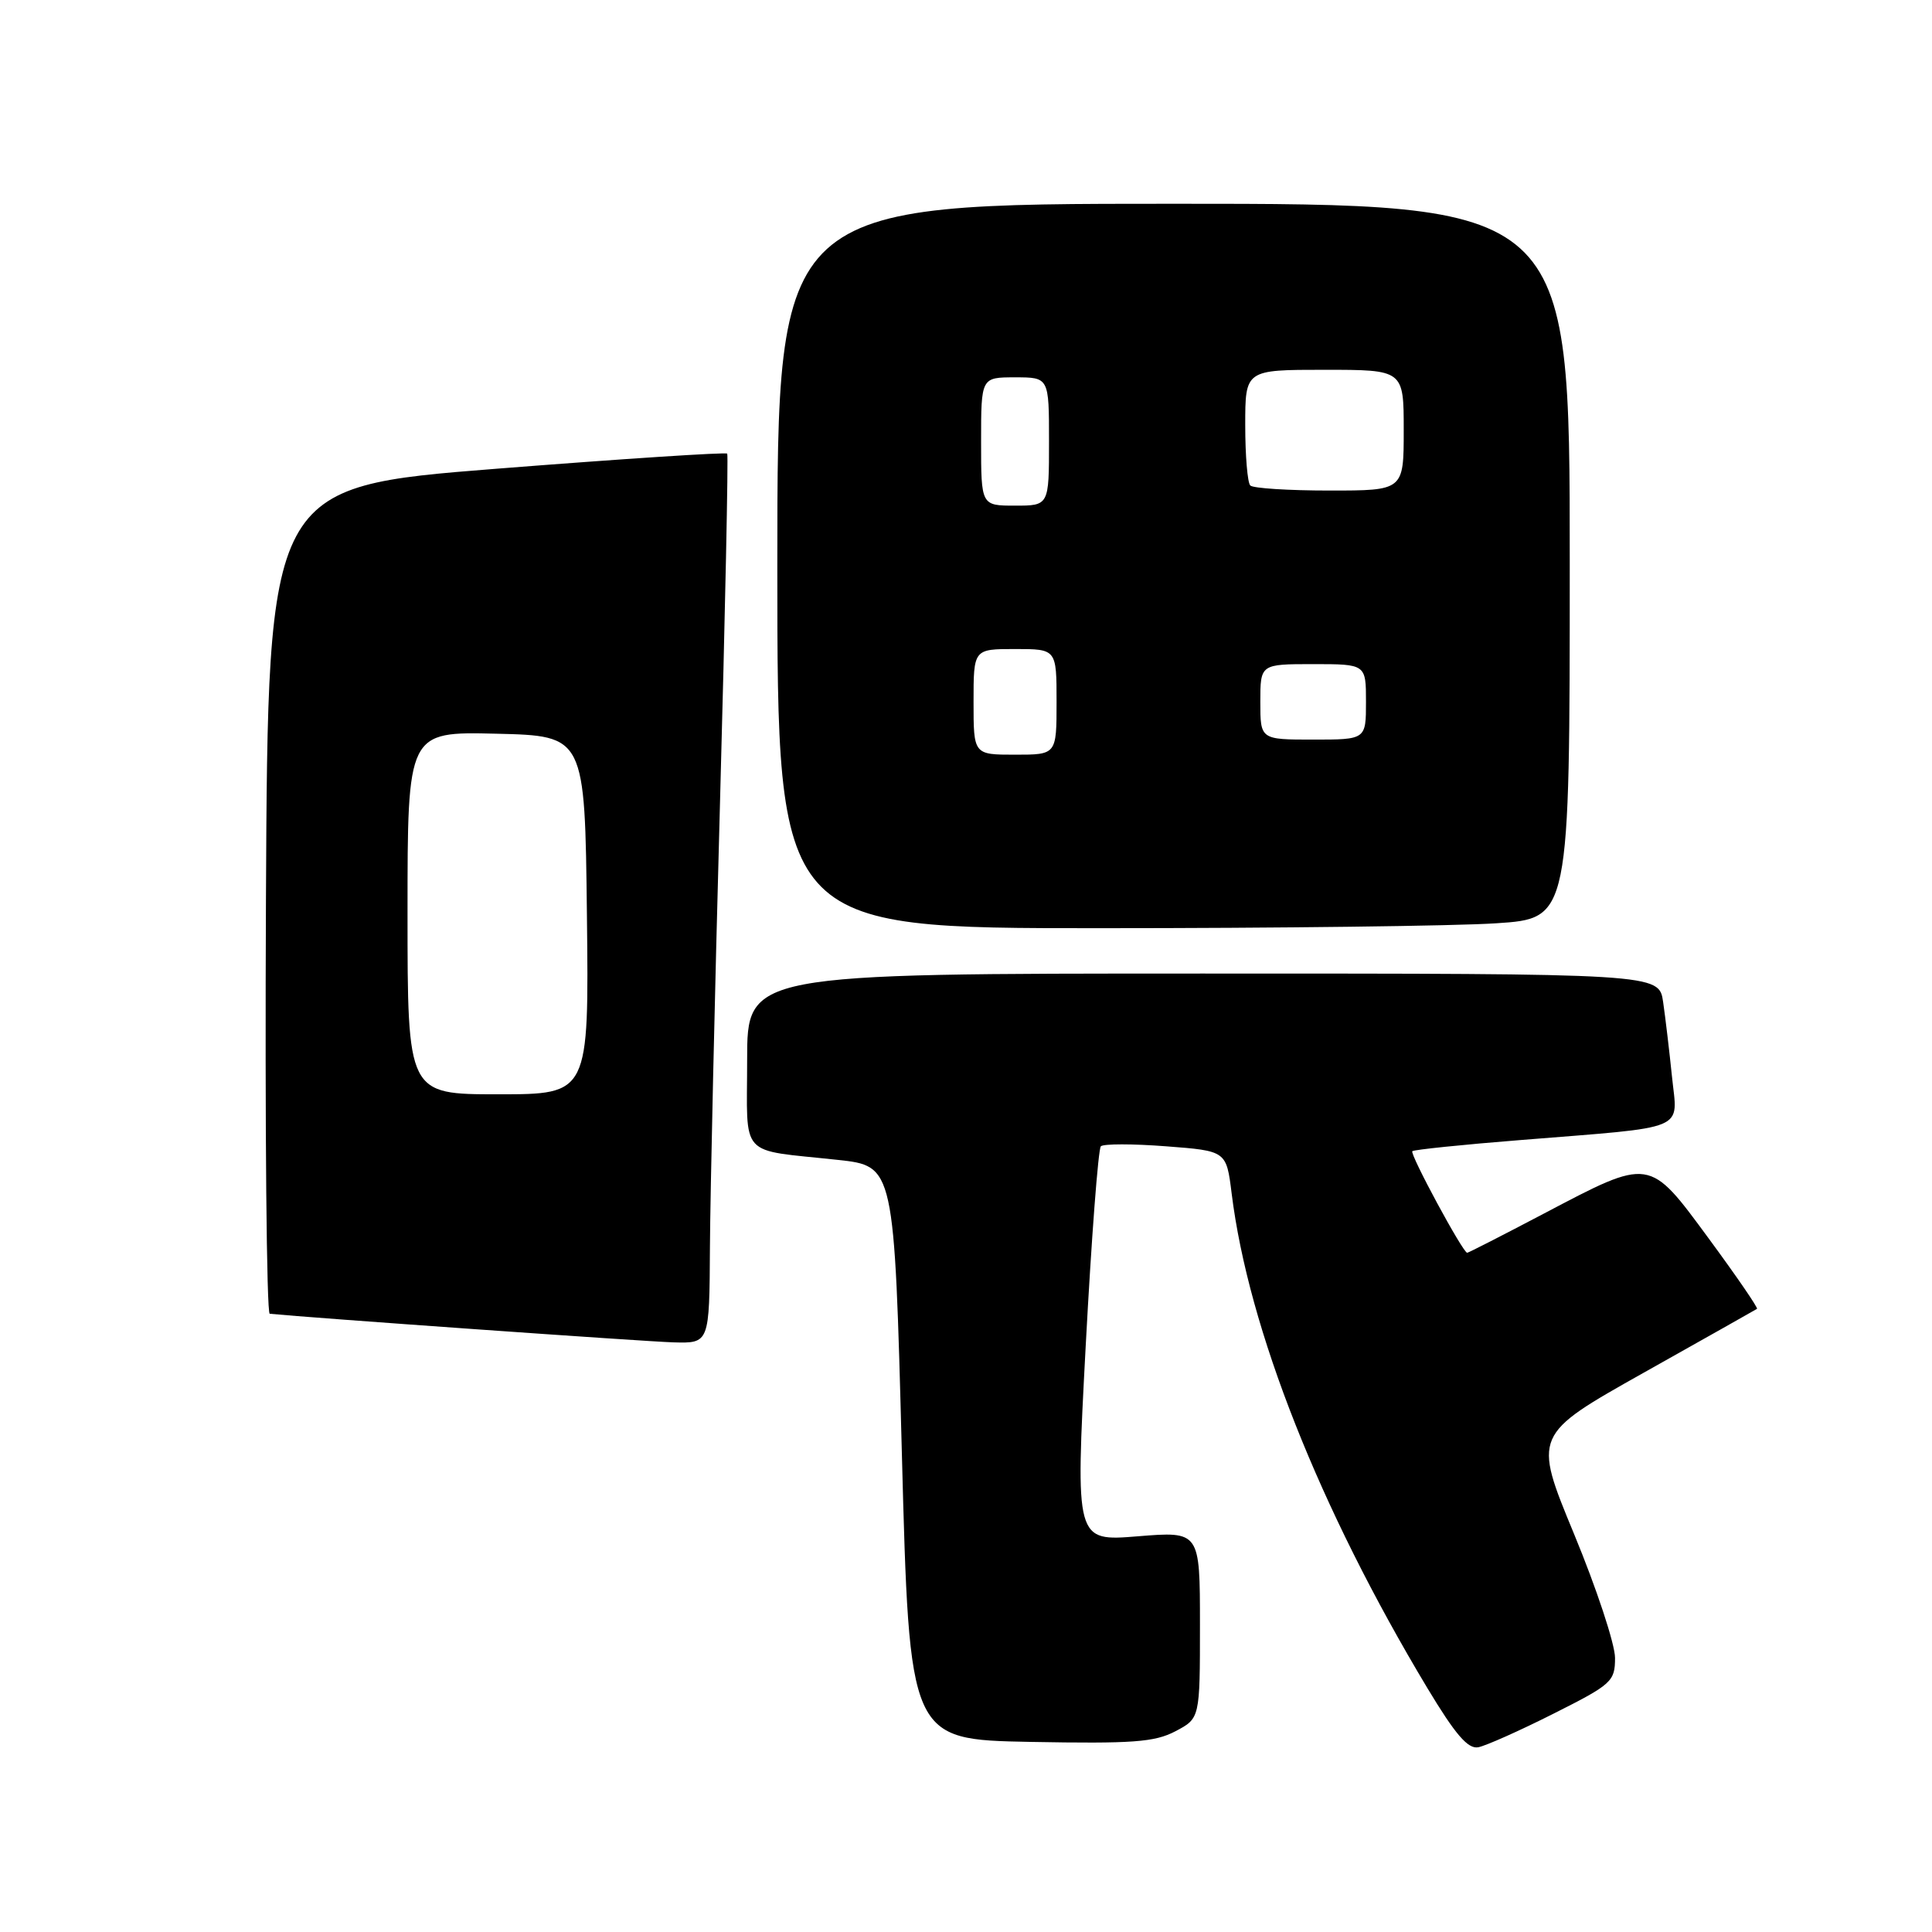 <?xml version="1.0" encoding="UTF-8" standalone="no"?>
<!DOCTYPE svg PUBLIC "-//W3C//DTD SVG 1.1//EN" "http://www.w3.org/Graphics/SVG/1.1/DTD/svg11.dtd" >
<svg xmlns="http://www.w3.org/2000/svg" xmlns:xlink="http://www.w3.org/1999/xlink" version="1.1" viewBox="0 0 256 256">
 <g >
 <path fill="currentColor"
d=" M 205.85 227.07 C 213.57 223.19 214.00 222.80 214.00 219.68 C 214.00 217.87 211.56 210.48 208.57 203.26 C 203.14 190.13 203.14 190.13 217.82 181.88 C 225.89 177.35 232.64 173.54 232.81 173.43 C 232.98 173.31 230.11 169.13 226.44 164.14 C 218.45 153.29 218.77 153.34 204.49 160.85 C 199.11 163.68 194.57 166.00 194.41 166.00 C 193.84 166.00 186.77 152.90 187.14 152.54 C 187.34 152.34 193.80 151.67 201.50 151.06 C 223.99 149.25 222.29 149.96 221.55 142.69 C 221.20 139.28 220.67 134.81 220.37 132.75 C 219.82 129.00 219.82 129.00 159.41 129.00 C 99.00 129.00 99.00 129.00 99.00 140.48 C 99.00 153.65 97.73 152.25 111.00 153.69 C 118.50 154.50 118.50 154.50 119.50 192.50 C 120.50 230.50 120.50 230.50 136.50 230.81 C 150.07 231.06 152.99 230.85 155.75 229.40 C 159.00 227.69 159.00 227.69 159.00 215.29 C 159.00 202.90 159.00 202.90 150.74 203.57 C 142.49 204.24 142.49 204.24 143.86 178.37 C 144.62 164.14 145.52 152.23 145.87 151.89 C 146.22 151.55 150.10 151.55 154.50 151.89 C 162.50 152.50 162.50 152.50 163.20 158.14 C 165.43 176.11 174.84 199.89 189.14 223.69 C 192.83 229.82 194.51 231.79 195.88 231.52 C 196.88 231.33 201.37 229.33 205.85 227.07 Z  M 94.07 165.25 C 94.11 158.24 94.71 131.80 95.40 106.50 C 96.09 81.20 96.52 60.33 96.36 60.11 C 96.19 59.90 82.43 60.80 65.78 62.11 C 35.50 64.50 35.50 64.50 35.24 119.25 C 35.10 149.36 35.32 174.03 35.74 174.08 C 40.91 174.60 85.71 177.78 89.25 177.87 C 94.00 178.00 94.00 178.00 94.07 165.25 Z  M 198.25 122.34 C 208.00 121.70 208.00 121.70 208.00 74.35 C 208.00 27.00 208.00 27.00 155.50 27.00 C 103.00 27.00 103.00 27.00 103.00 75.00 C 103.00 123.00 103.00 123.00 145.75 122.99 C 169.26 122.99 192.89 122.70 198.25 122.34 Z  M 54.00 120.97 C 54.00 96.94 54.00 96.94 65.75 97.22 C 77.50 97.50 77.50 97.50 77.77 121.25 C 78.04 145.00 78.04 145.00 66.02 145.00 C 54.00 145.00 54.00 145.00 54.00 120.97 Z  M 129.00 93.00 C 129.00 86.00 129.00 86.00 134.50 86.00 C 140.00 86.00 140.00 86.00 140.00 93.00 C 140.00 100.00 140.00 100.00 134.50 100.00 C 129.00 100.00 129.00 100.00 129.00 93.00 Z  M 167.00 93.00 C 167.00 88.00 167.00 88.00 174.00 88.00 C 181.00 88.00 181.00 88.00 181.00 93.00 C 181.00 98.00 181.00 98.00 174.00 98.00 C 167.00 98.00 167.00 98.00 167.00 93.00 Z  M 130.00 58.50 C 130.00 50.00 130.00 50.00 134.50 50.00 C 139.00 50.00 139.00 50.00 139.00 58.50 C 139.00 67.00 139.00 67.00 134.50 67.00 C 130.00 67.00 130.00 67.00 130.00 58.50 Z  M 165.67 64.33 C 165.30 63.97 165.00 60.37 165.00 56.33 C 165.00 49.00 165.00 49.00 175.50 49.00 C 186.00 49.00 186.00 49.00 186.00 57.00 C 186.00 65.00 186.00 65.00 176.17 65.00 C 170.76 65.00 166.03 64.70 165.67 64.33 Z "/>
</g>
</svg>